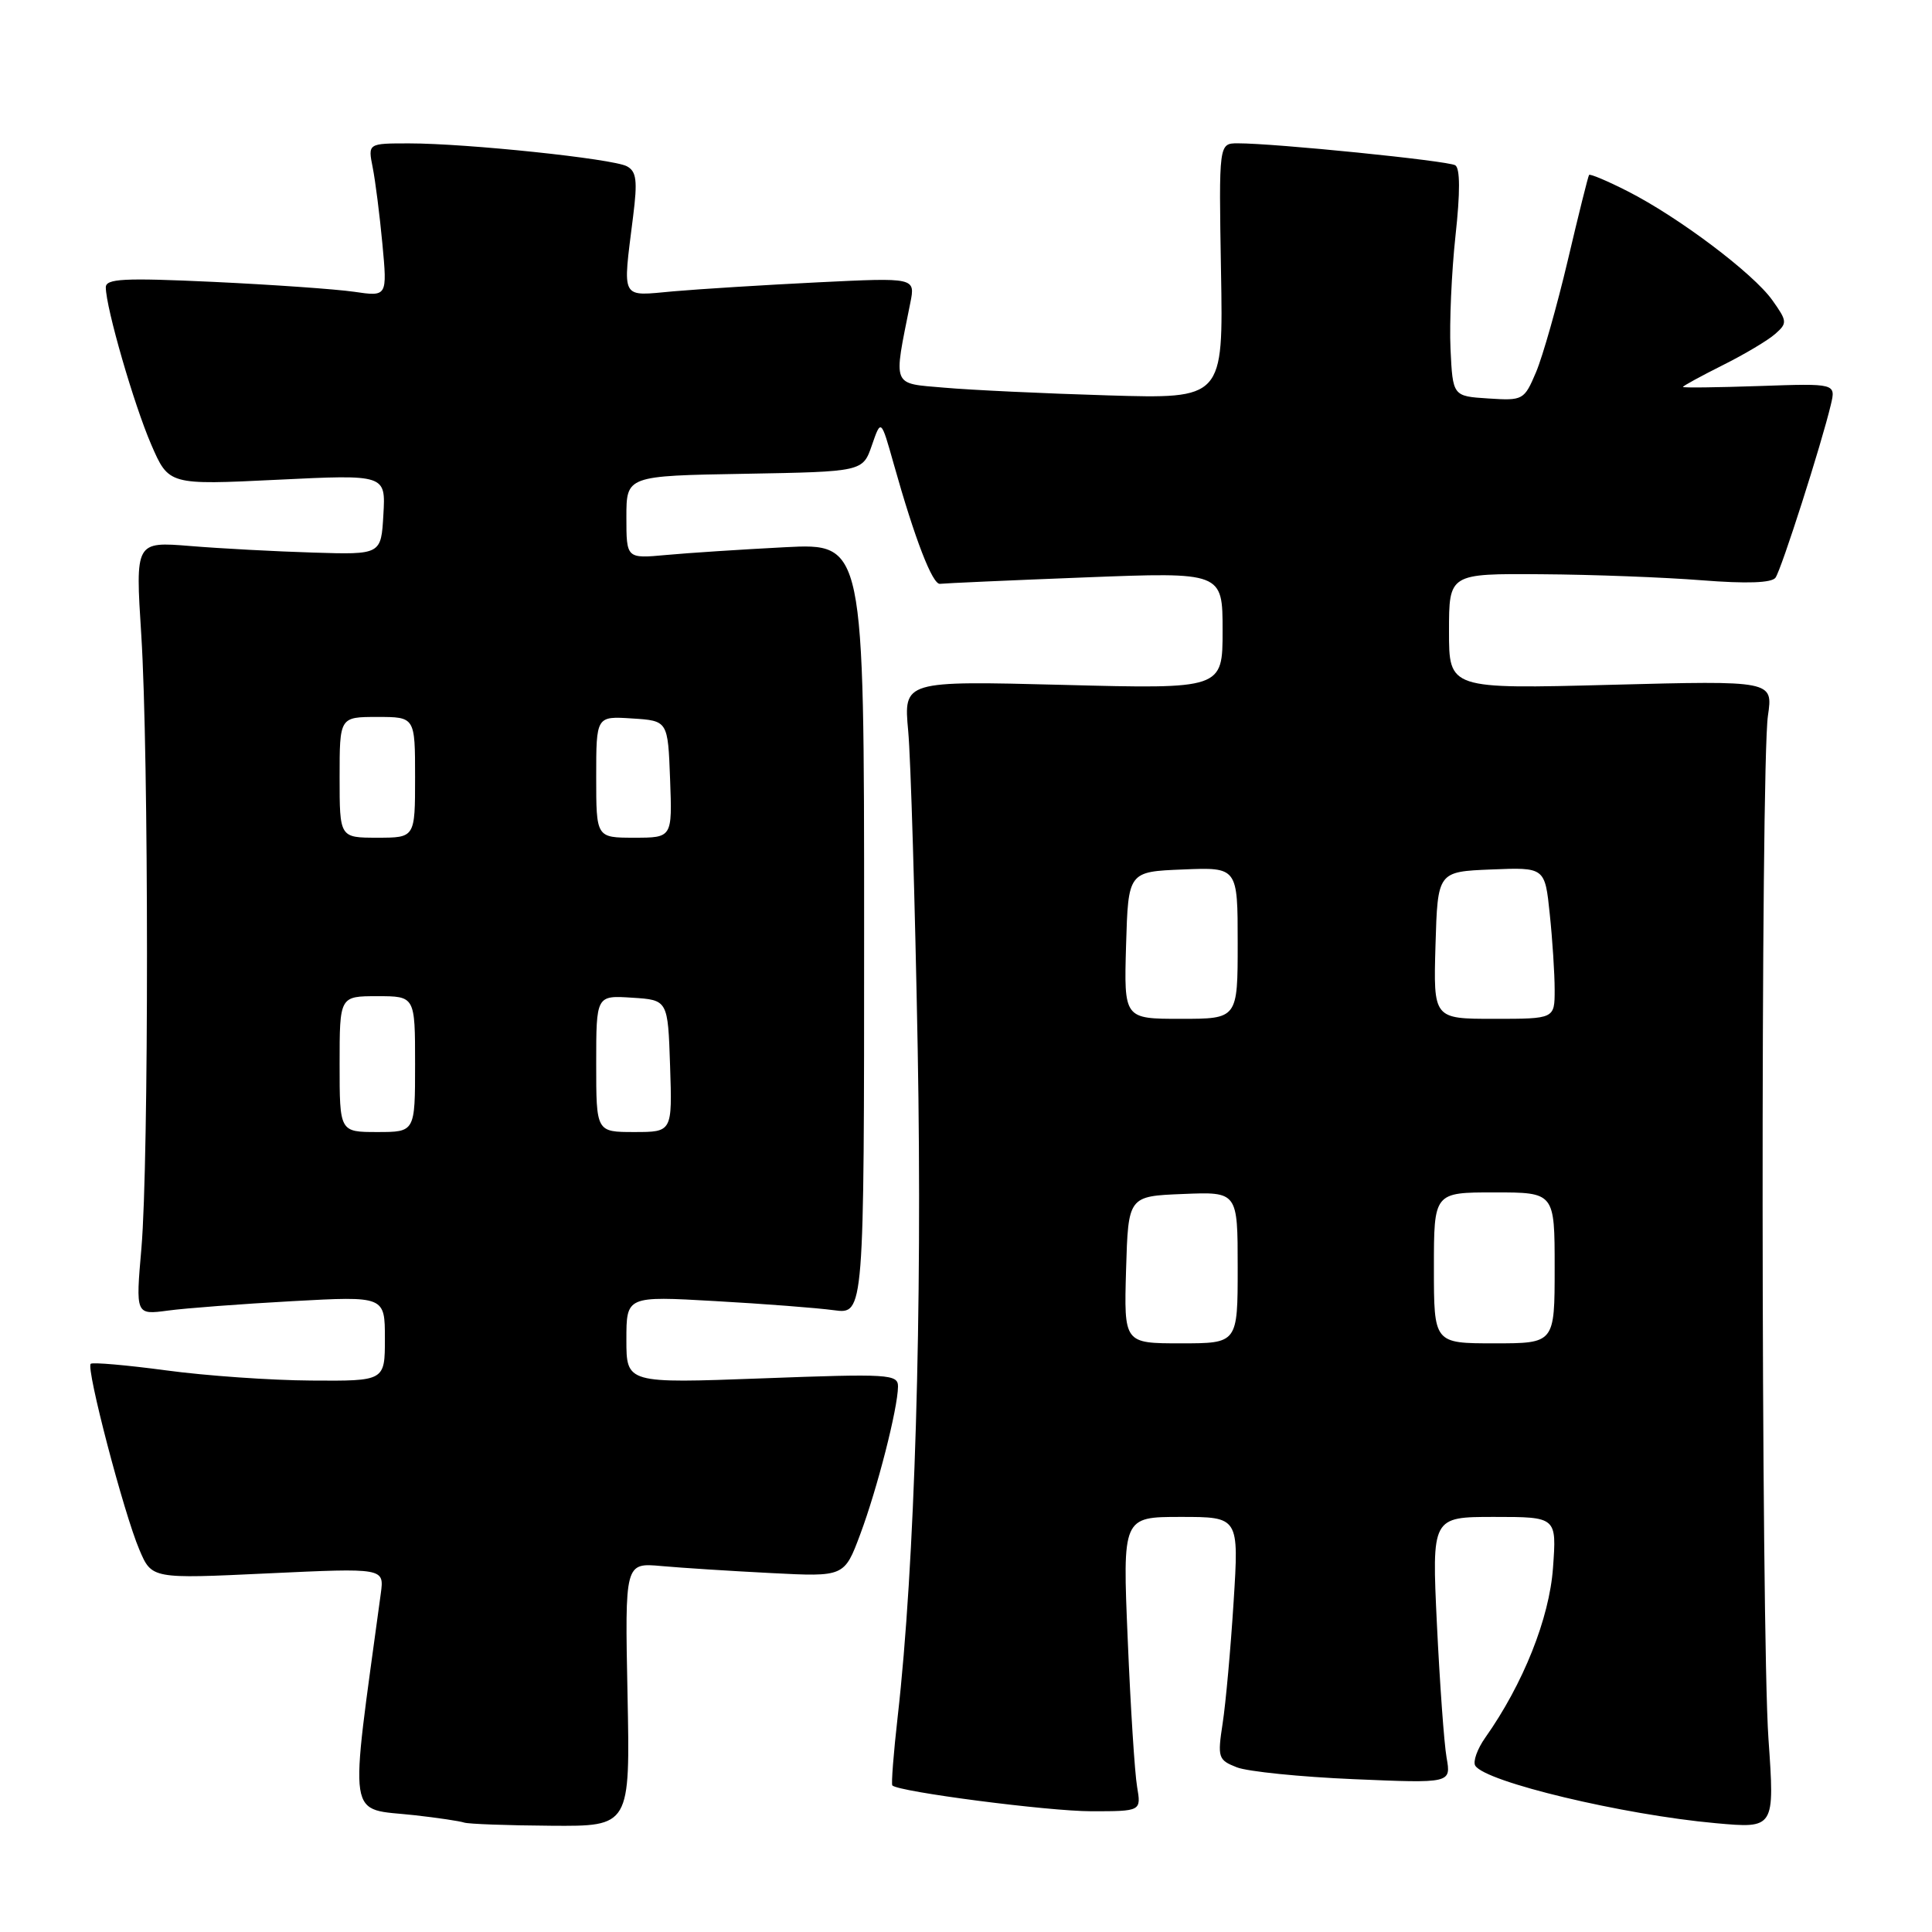 <?xml version="1.0" encoding="UTF-8" standalone="no"?>
<!DOCTYPE svg PUBLIC "-//W3C//DTD SVG 1.1//EN" "http://www.w3.org/Graphics/SVG/1.1/DTD/svg11.dtd" >
<svg xmlns="http://www.w3.org/2000/svg" xmlns:xlink="http://www.w3.org/1999/xlink" version="1.1" viewBox="0 0 256 256">
 <g >
 <path fill="currentColor"
d=" M 83.15 224.54 C 82.80 207.07 82.80 207.07 87.65 207.51 C 90.32 207.75 96.86 208.17 102.19 208.44 C 111.88 208.94 111.88 208.94 113.99 203.29 C 116.25 197.24 118.96 186.64 118.99 183.73 C 119.00 182.08 117.81 182.01 101.00 182.64 C 83.00 183.31 83.00 183.31 83.00 177.52 C 83.00 171.73 83.00 171.73 94.75 172.40 C 101.21 172.76 108.30 173.31 110.50 173.61 C 114.50 174.15 114.50 174.15 114.50 123.06 C 114.50 71.97 114.50 71.97 104.00 72.51 C 98.22 72.81 91.14 73.27 88.25 73.54 C 83.00 74.02 83.00 74.02 83.00 68.53 C 83.00 63.05 83.00 63.05 98.66 62.78 C 114.32 62.50 114.32 62.50 115.53 59.00 C 116.74 55.50 116.74 55.50 118.43 61.50 C 121.22 71.43 123.57 77.51 124.56 77.36 C 125.08 77.29 133.71 76.90 143.75 76.51 C 162.00 75.80 162.00 75.80 162.00 83.55 C 162.00 91.30 162.00 91.30 140.87 90.75 C 119.73 90.21 119.73 90.21 120.34 96.85 C 120.68 100.51 121.24 119.47 121.60 139.00 C 122.23 173.73 121.22 207.46 118.95 227.45 C 118.40 232.30 118.08 236.41 118.24 236.58 C 119.10 237.43 138.89 240.00 144.60 240.00 C 151.22 240.00 151.22 240.00 150.67 236.75 C 150.36 234.96 149.80 226.19 149.43 217.25 C 148.74 201.00 148.74 201.00 156.46 201.00 C 164.17 201.00 164.17 201.00 163.46 212.25 C 163.07 218.44 162.42 225.67 162.01 228.33 C 161.31 232.90 161.41 233.21 163.89 234.18 C 165.32 234.74 172.30 235.45 179.39 235.75 C 192.28 236.30 192.28 236.30 191.68 232.90 C 191.35 231.03 190.78 223.09 190.40 215.25 C 189.72 201.00 189.72 201.00 197.99 201.00 C 206.27 201.00 206.27 201.00 205.78 207.75 C 205.30 214.44 201.83 223.13 196.81 230.24 C 195.74 231.75 195.15 233.43 195.48 233.96 C 196.80 236.11 215.03 240.47 227.33 241.58 C 235.16 242.29 235.16 242.29 234.33 230.40 C 233.34 216.26 233.28 101.55 234.26 94.84 C 234.94 90.18 234.94 90.18 213.47 90.74 C 192.00 91.30 192.00 91.30 192.00 83.65 C 192.00 76.00 192.00 76.00 204.25 76.09 C 210.99 76.13 220.55 76.50 225.50 76.89 C 231.44 77.36 234.76 77.24 235.26 76.55 C 236.04 75.48 241.36 58.84 242.59 53.65 C 243.27 50.80 243.27 50.80 233.13 51.15 C 227.56 51.34 223.00 51.40 223.00 51.27 C 223.00 51.14 225.36 49.85 228.25 48.40 C 231.14 46.96 234.28 45.09 235.22 44.25 C 236.85 42.82 236.83 42.57 234.83 39.76 C 232.29 36.20 222.39 28.75 215.65 25.33 C 212.98 23.97 210.69 23.01 210.56 23.18 C 210.43 23.36 209.16 28.45 207.74 34.50 C 206.31 40.55 204.42 47.21 203.54 49.30 C 201.96 53.02 201.82 53.10 197.21 52.80 C 192.50 52.50 192.50 52.50 192.20 46.23 C 192.04 42.78 192.34 36.04 192.86 31.24 C 193.49 25.52 193.48 22.30 192.83 21.90 C 191.86 21.30 168.88 18.98 164.00 18.99 C 161.50 19.00 161.50 19.00 161.79 35.93 C 162.09 52.85 162.09 52.85 146.79 52.39 C 138.38 52.14 128.64 51.68 125.14 51.37 C 118.09 50.76 118.36 51.42 120.62 40.14 C 121.29 36.78 121.29 36.78 108.40 37.41 C 101.30 37.76 92.69 38.30 89.25 38.60 C 82.13 39.24 82.49 39.92 83.89 28.68 C 84.49 23.93 84.34 22.71 83.06 22.03 C 81.19 21.03 61.86 19.00 54.20 19.00 C 48.75 19.00 48.75 19.00 49.38 22.17 C 49.73 23.91 50.31 28.48 50.67 32.32 C 51.32 39.31 51.32 39.31 46.91 38.66 C 44.48 38.31 36.09 37.72 28.25 37.35 C 16.36 36.80 14.00 36.92 14.02 38.09 C 14.05 40.84 17.74 53.59 20.03 58.89 C 22.36 64.27 22.36 64.27 36.74 63.57 C 51.11 62.87 51.11 62.87 50.80 68.19 C 50.50 73.50 50.50 73.50 41.50 73.22 C 36.55 73.07 29.22 72.68 25.22 72.35 C 17.93 71.76 17.93 71.76 18.72 84.13 C 19.72 99.97 19.73 153.79 18.74 165.37 C 17.97 174.23 17.97 174.23 22.24 173.66 C 24.58 173.34 32.01 172.78 38.75 172.41 C 51.00 171.74 51.00 171.74 51.00 177.37 C 51.00 183.00 51.00 183.00 41.25 182.93 C 35.89 182.90 27.23 182.29 22.00 181.58 C 16.77 180.88 12.28 180.49 12.02 180.71 C 11.37 181.27 16.41 200.54 18.47 205.35 C 20.11 209.21 20.11 209.21 35.51 208.48 C 50.91 207.76 50.91 207.76 50.46 211.13 C 46.26 242.12 45.86 239.51 54.99 240.53 C 58.02 240.87 60.95 241.31 61.50 241.50 C 62.05 241.69 67.22 241.88 73.00 241.92 C 83.50 242.00 83.50 242.00 83.15 224.54 Z  M 149.21 168.25 C 149.50 158.50 149.50 158.50 156.75 158.21 C 164.00 157.91 164.00 157.91 164.00 167.96 C 164.00 178.00 164.00 178.00 156.46 178.00 C 148.93 178.00 148.93 178.00 149.21 168.25 Z  M 190.00 168.00 C 190.00 158.00 190.00 158.00 198.00 158.00 C 206.00 158.00 206.00 158.00 206.00 168.00 C 206.00 178.00 206.00 178.00 198.00 178.00 C 190.00 178.00 190.00 178.00 190.00 168.00 Z  M 45.00 141.00 C 45.00 132.00 45.00 132.00 50.00 132.00 C 55.00 132.00 55.00 132.00 55.00 141.00 C 55.00 150.00 55.00 150.00 50.00 150.00 C 45.00 150.00 45.00 150.00 45.00 141.00 Z  M 79.00 140.95 C 79.00 131.89 79.00 131.89 83.75 132.20 C 88.50 132.50 88.50 132.50 88.79 141.25 C 89.08 150.00 89.08 150.00 84.04 150.00 C 79.00 150.00 79.00 150.00 79.00 140.95 Z  M 149.21 125.25 C 149.50 115.50 149.50 115.50 156.75 115.21 C 164.00 114.91 164.00 114.91 164.00 124.96 C 164.00 135.00 164.00 135.00 156.46 135.00 C 148.93 135.00 148.93 135.00 149.21 125.25 Z  M 190.21 125.25 C 190.50 115.50 190.50 115.50 197.60 115.21 C 204.71 114.92 204.71 114.92 205.35 121.11 C 205.71 124.51 206.00 129.03 206.00 131.15 C 206.00 135.00 206.00 135.00 197.96 135.00 C 189.93 135.00 189.93 135.00 190.21 125.25 Z  M 45.00 103.00 C 45.00 95.00 45.00 95.00 50.00 95.00 C 55.00 95.00 55.00 95.00 55.00 103.00 C 55.00 111.00 55.00 111.00 50.00 111.00 C 45.00 111.00 45.00 111.00 45.00 103.00 Z  M 79.00 102.95 C 79.00 94.89 79.00 94.89 83.75 95.20 C 88.50 95.50 88.50 95.50 88.79 103.25 C 89.08 111.00 89.08 111.00 84.04 111.00 C 79.00 111.00 79.00 111.00 79.00 102.95 Z "/>
</g>
</svg>